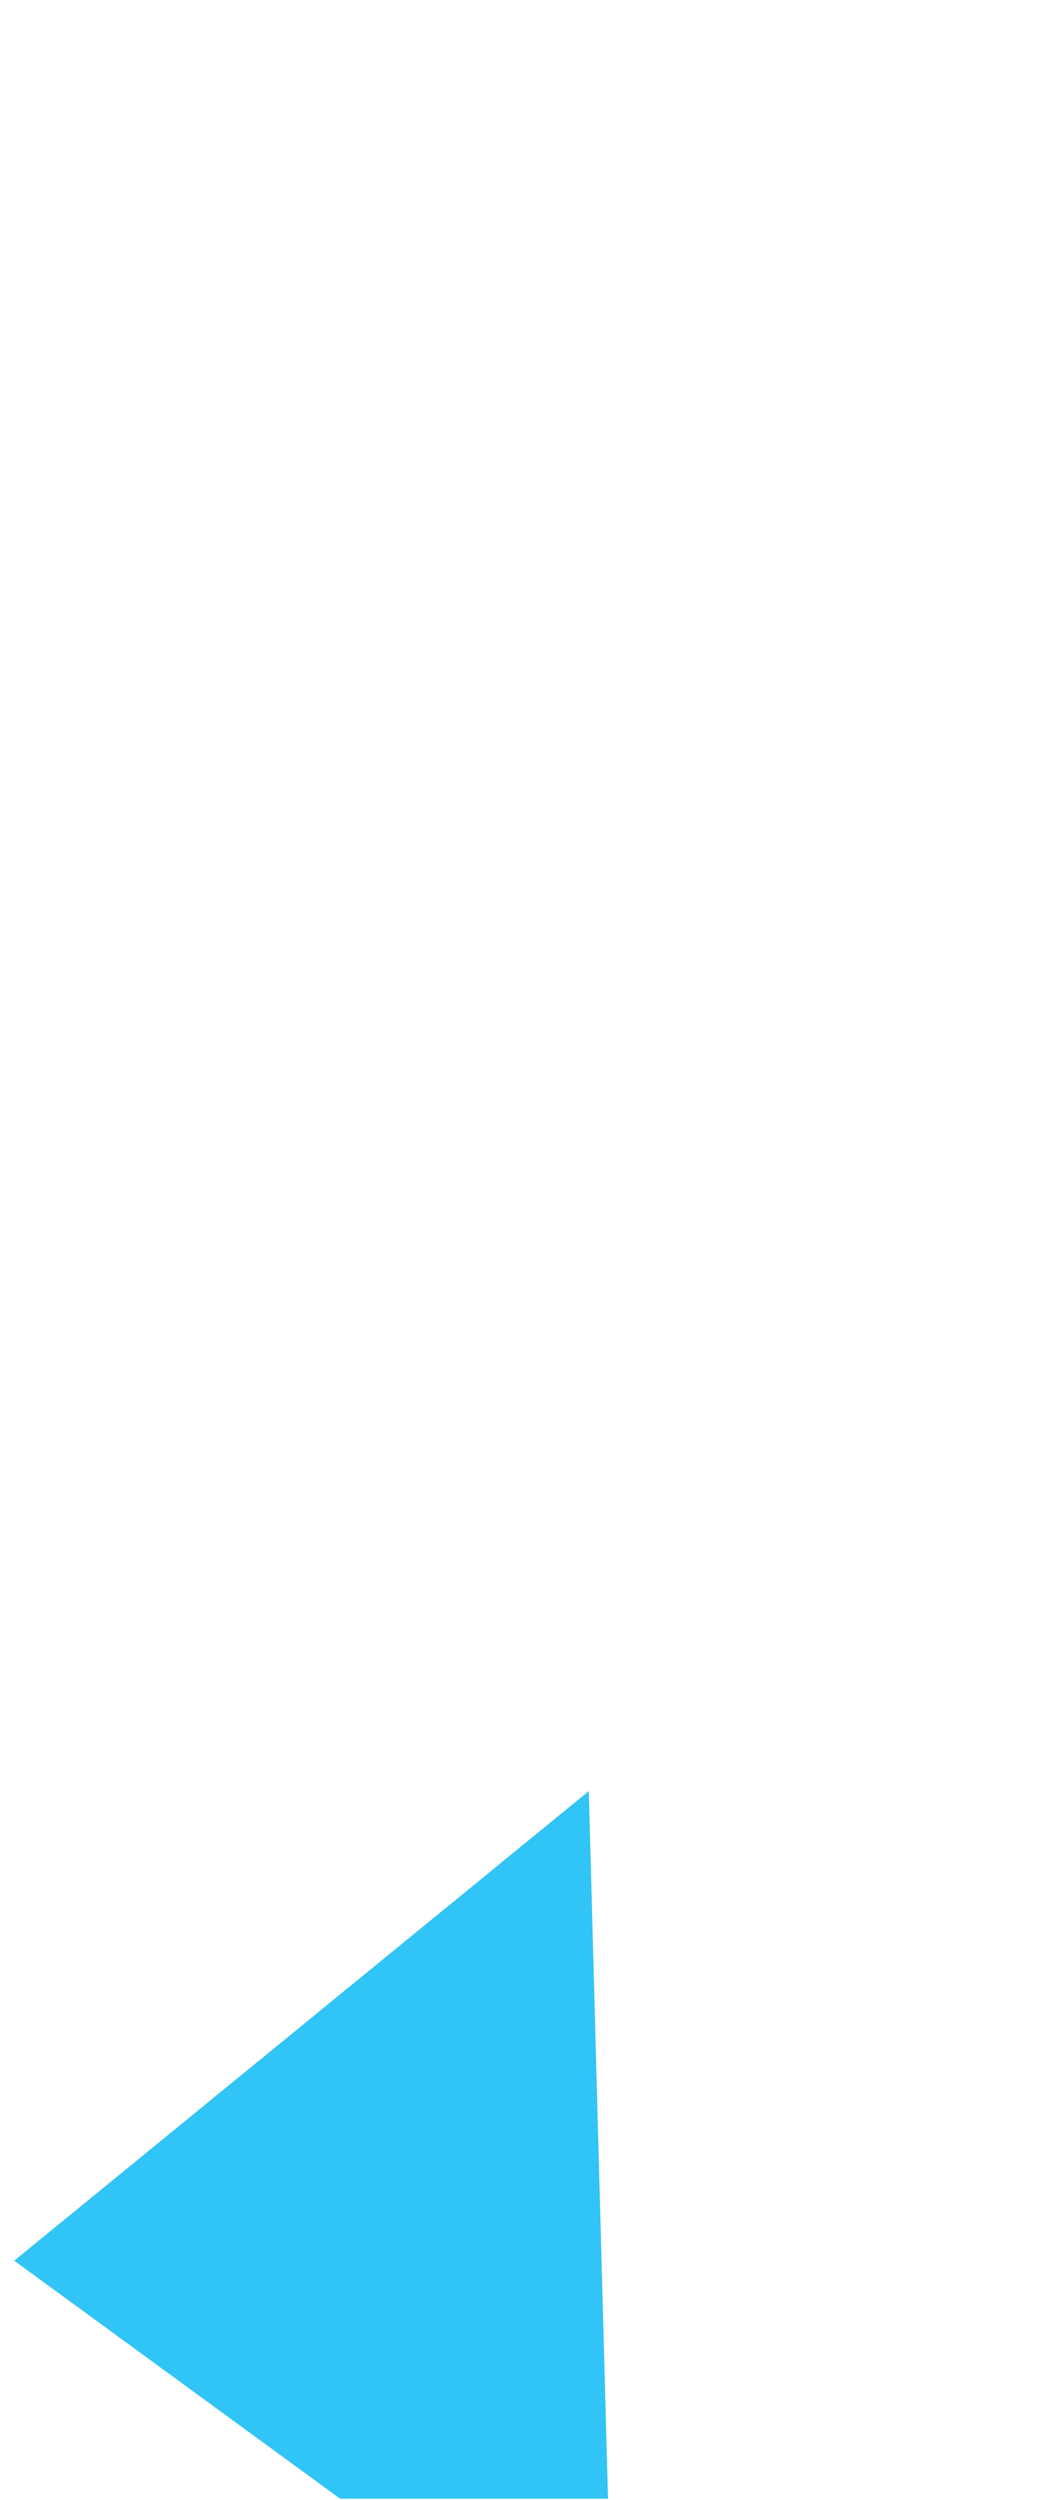 <svg width="379" height="903" viewBox="0 0 379 903" fill="none" xmlns="http://www.w3.org/2000/svg">
<g clip-path="url(#clip0_2001_105)">
<path d="M5.139 816.495L212.73 646.897L221.631 974.574L5.139 816.495Z" fill="#31C4F6"/>
</g>
<defs>
<clipPath id="clip0_2001_105">
<rect width="378.509" height="902.457" fill="white"/>
</clipPath>
</defs>
</svg>
